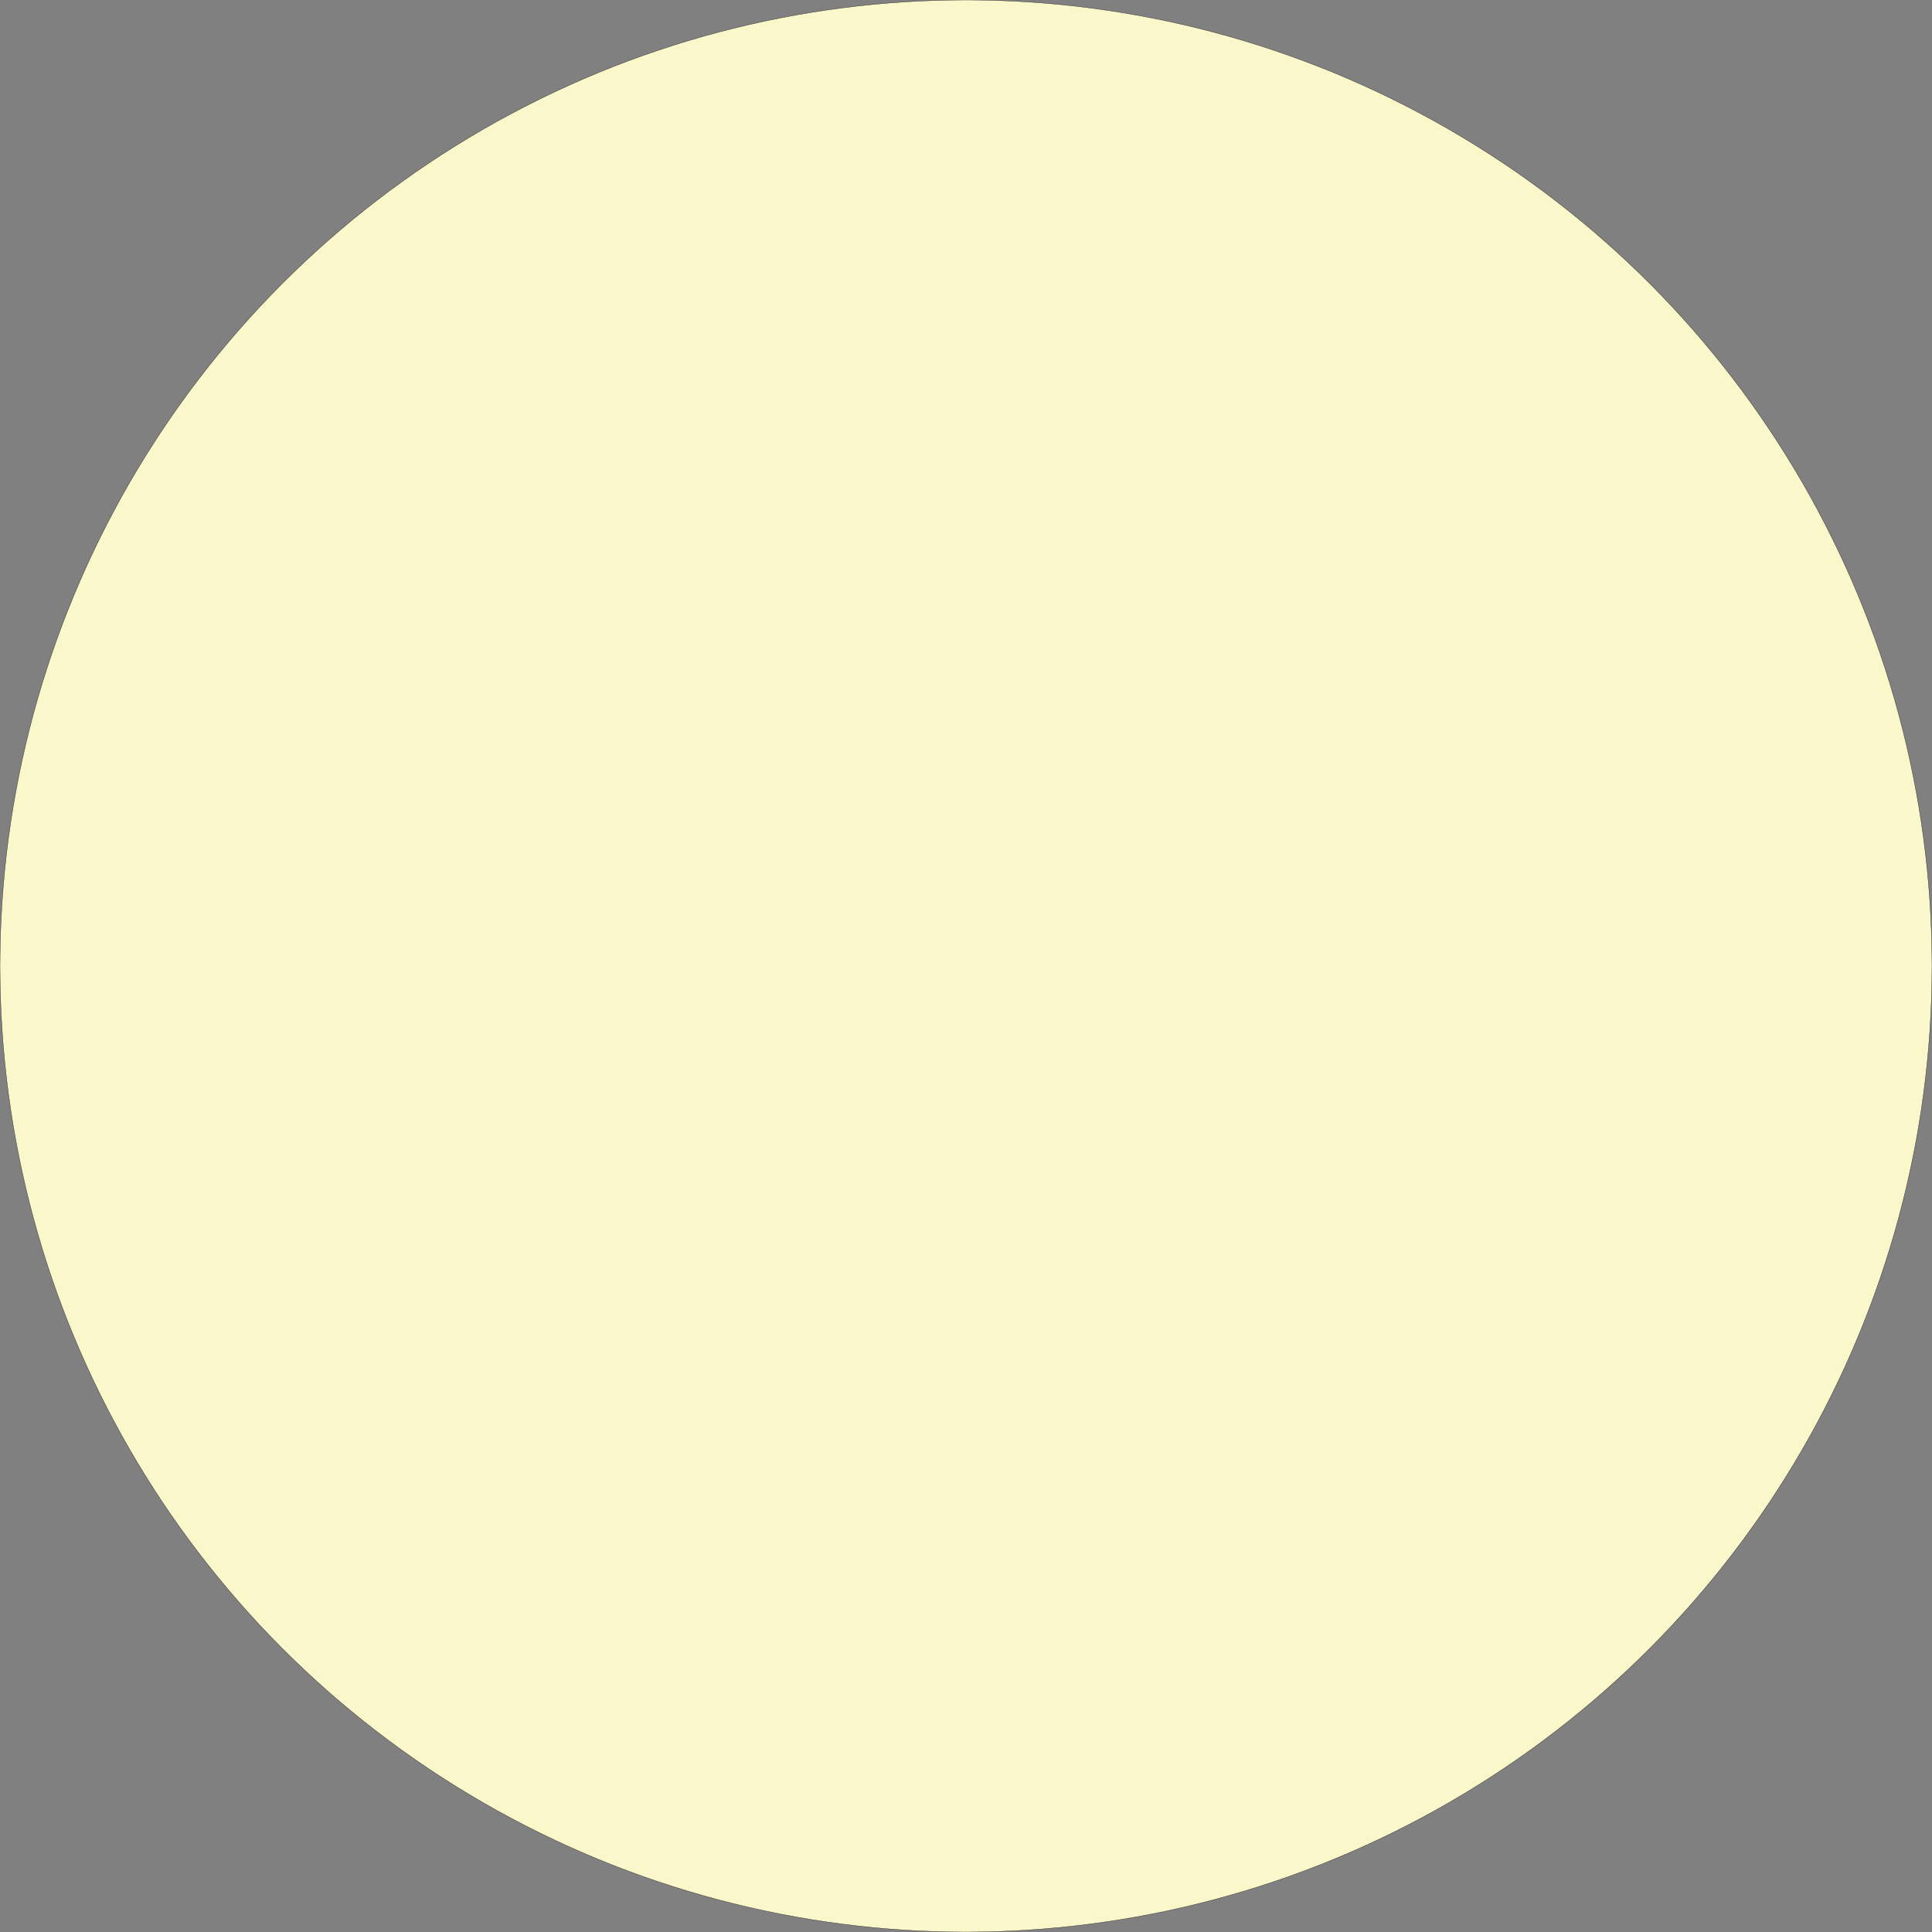 <?xml version="1.0" encoding="utf-8"?>
<!-- Generator: Adobe Illustrator 16.0.0, SVG Export Plug-In . SVG Version: 6.00 Build 0)  -->
<!DOCTYPE svg PUBLIC "-//W3C//DTD SVG 1.1//EN" "http://www.w3.org/Graphics/SVG/1.1/DTD/svg11.dtd">
<svg version="1.1" id="圖層_1" xmlns="http://www.w3.org/2000/svg" xmlns:xlink="http://www.w3.org/1999/xlink" x="0px" y="0px"
	 width="7290.709px" height="7290.708px" viewBox="0 0 7290.709 7290.708" enable-background="new 0 0 7290.709 7290.708"
	 xml:space="preserve">
<rect x="0" y="0" width="7290.709" height="7290.708" fill="#808080" stroke="none"/>
<circle fill="#FAF8CB" stroke="#040000" stroke-miterlimit="10" cx="3645.354" cy="3645.354" r="3645.354"/>
</svg>
